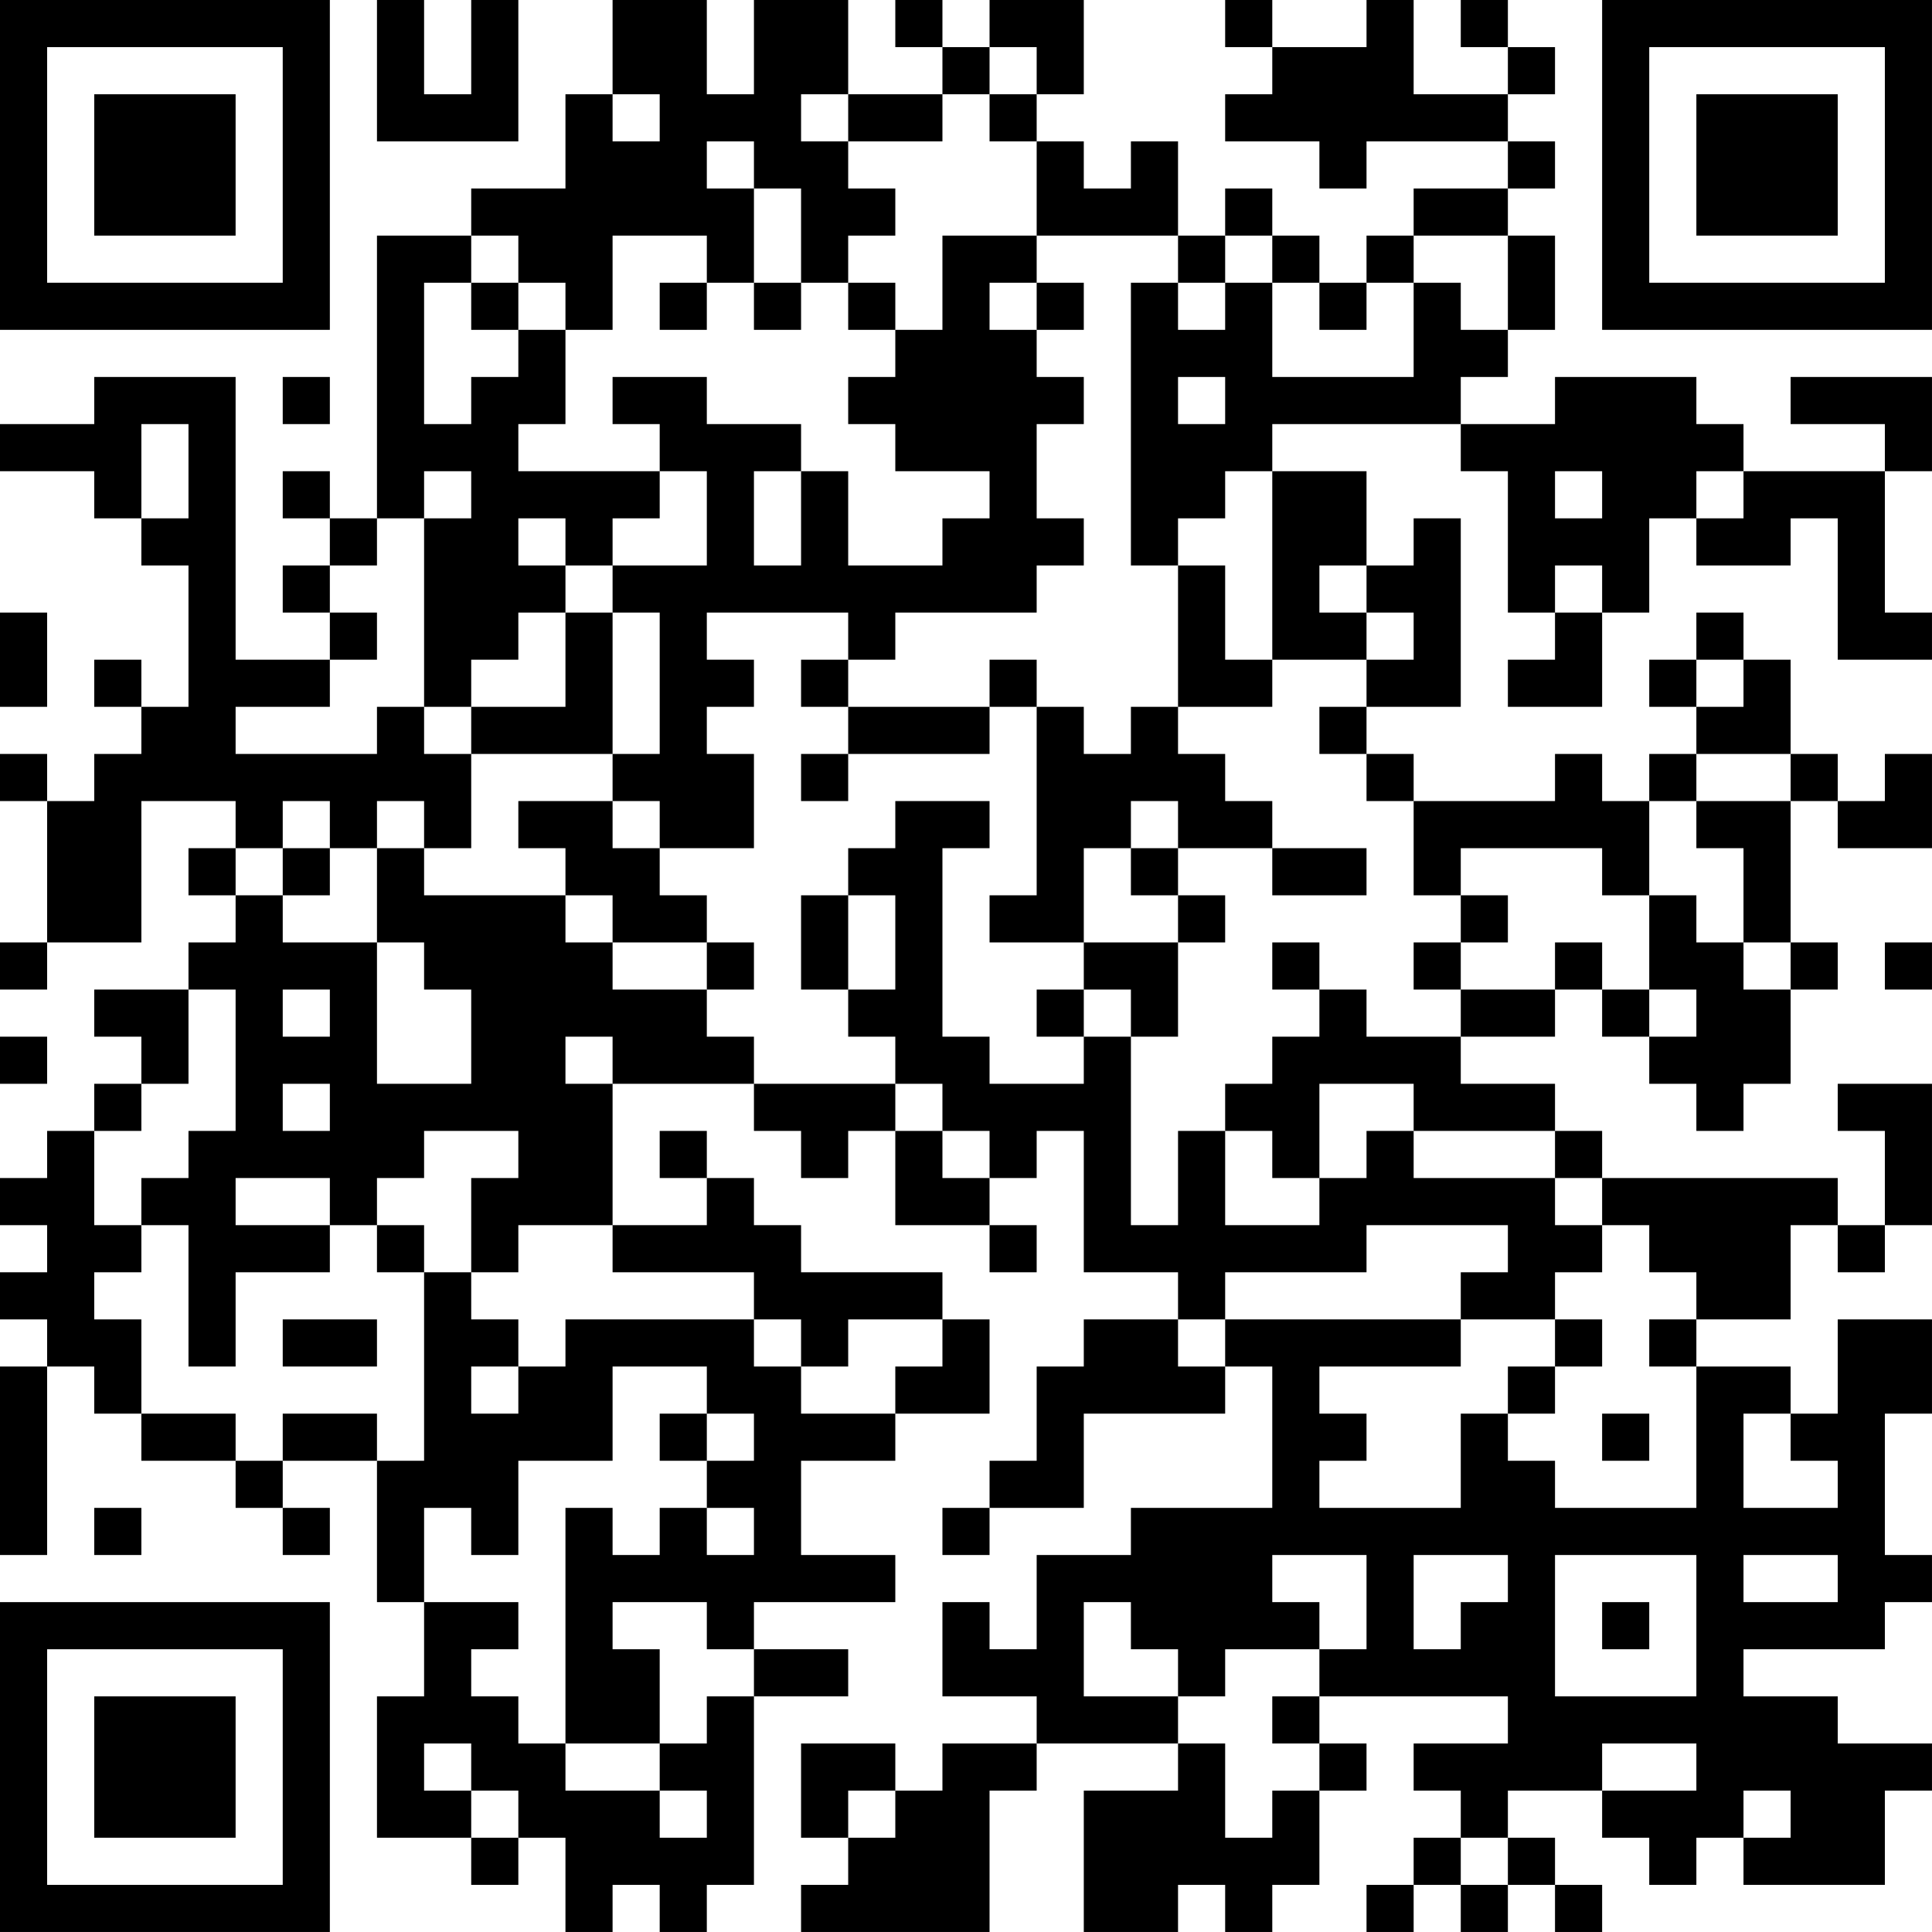 <?xml version="1.0" encoding="UTF-8"?>
<svg xmlns="http://www.w3.org/2000/svg" version="1.1" width="200" height="200" viewBox="0 0 200 200"><rect x="0" y="0" width="200" height="200" fill="#ffffff"/><g transform="scale(4.878)"><g transform="translate(0,0)"><path fill-rule="evenodd" d="M8 0L8 3L11 3L11 0L10 0L10 2L9 2L9 0ZM13 0L13 2L12 2L12 4L10 4L10 5L8 5L8 11L7 11L7 10L6 10L6 11L7 11L7 12L6 12L6 13L7 13L7 14L5 14L5 8L2 8L2 9L0 9L0 10L2 10L2 11L3 11L3 12L4 12L4 15L3 15L3 14L2 14L2 15L3 15L3 16L2 16L2 17L1 17L1 16L0 16L0 17L1 17L1 20L0 20L0 21L1 21L1 20L3 20L3 17L5 17L5 18L4 18L4 19L5 19L5 20L4 20L4 21L2 21L2 22L3 22L3 23L2 23L2 24L1 24L1 25L0 25L0 26L1 26L1 27L0 27L0 28L1 28L1 29L0 29L0 33L1 33L1 29L2 29L2 30L3 30L3 31L5 31L5 32L6 32L6 33L7 33L7 32L6 32L6 31L8 31L8 34L9 34L9 36L8 36L8 39L10 39L10 40L11 40L11 39L12 39L12 41L13 41L13 40L14 40L14 41L15 41L15 40L16 40L16 36L18 36L18 35L16 35L16 34L19 34L19 33L17 33L17 31L19 31L19 30L21 30L21 28L20 28L20 27L17 27L17 26L16 26L16 25L15 25L15 24L14 24L14 25L15 25L15 26L13 26L13 23L16 23L16 24L17 24L17 25L18 25L18 24L19 24L19 26L21 26L21 27L22 27L22 26L21 26L21 25L22 25L22 24L23 24L23 27L25 27L25 28L23 28L23 29L22 29L22 31L21 31L21 32L20 32L20 33L21 33L21 32L23 32L23 30L26 30L26 29L27 29L27 32L24 32L24 33L22 33L22 35L21 35L21 34L20 34L20 36L22 36L22 37L20 37L20 38L19 38L19 37L17 37L17 39L18 39L18 40L17 40L17 41L21 41L21 38L22 38L22 37L25 37L25 38L23 38L23 41L25 41L25 40L26 40L26 41L27 41L27 40L28 40L28 38L29 38L29 37L28 37L28 36L32 36L32 37L30 37L30 38L31 38L31 39L30 39L30 40L29 40L29 41L30 41L30 40L31 40L31 41L32 41L32 40L33 40L33 41L34 41L34 40L33 40L33 39L32 39L32 38L34 38L34 39L35 39L35 40L36 40L36 39L37 39L37 40L40 40L40 38L41 38L41 37L39 37L39 36L37 36L37 35L40 35L40 34L41 34L41 33L40 33L40 30L41 30L41 28L39 28L39 30L38 30L38 29L36 29L36 28L38 28L38 26L39 26L39 27L40 27L40 26L41 26L41 23L39 23L39 24L40 24L40 26L39 26L39 25L34 25L34 24L33 24L33 23L31 23L31 22L33 22L33 21L34 21L34 22L35 22L35 23L36 23L36 24L37 24L37 23L38 23L38 21L39 21L39 20L38 20L38 17L39 17L39 18L41 18L41 16L40 16L40 17L39 17L39 16L38 16L38 14L37 14L37 13L36 13L36 14L35 14L35 15L36 15L36 16L35 16L35 17L34 17L34 16L33 16L33 17L30 17L30 16L29 16L29 15L31 15L31 11L30 11L30 12L29 12L29 10L27 10L27 9L31 9L31 10L32 10L32 13L33 13L33 14L32 14L32 15L34 15L34 13L35 13L35 11L36 11L36 12L38 12L38 11L39 11L39 14L41 14L41 13L40 13L40 10L41 10L41 8L38 8L38 9L40 9L40 10L37 10L37 9L36 9L36 8L33 8L33 9L31 9L31 8L32 8L32 7L33 7L33 5L32 5L32 4L33 4L33 3L32 3L32 2L33 2L33 1L32 1L32 0L31 0L31 1L32 1L32 2L30 2L30 0L29 0L29 1L27 1L27 0L26 0L26 1L27 1L27 2L26 2L26 3L28 3L28 4L29 4L29 3L32 3L32 4L30 4L30 5L29 5L29 6L28 6L28 5L27 5L27 4L26 4L26 5L25 5L25 3L24 3L24 4L23 4L23 3L22 3L22 2L23 2L23 0L21 0L21 1L20 1L20 0L19 0L19 1L20 1L20 2L18 2L18 0L16 0L16 2L15 2L15 0ZM21 1L21 2L20 2L20 3L18 3L18 2L17 2L17 3L18 3L18 4L19 4L19 5L18 5L18 6L17 6L17 4L16 4L16 3L15 3L15 4L16 4L16 6L15 6L15 5L13 5L13 7L12 7L12 6L11 6L11 5L10 5L10 6L9 6L9 9L10 9L10 8L11 8L11 7L12 7L12 9L11 9L11 10L14 10L14 11L13 11L13 12L12 12L12 11L11 11L11 12L12 12L12 13L11 13L11 14L10 14L10 15L9 15L9 11L10 11L10 10L9 10L9 11L8 11L8 12L7 12L7 13L8 13L8 14L7 14L7 15L5 15L5 16L8 16L8 15L9 15L9 16L10 16L10 18L9 18L9 17L8 17L8 18L7 18L7 17L6 17L6 18L5 18L5 19L6 19L6 20L8 20L8 23L10 23L10 21L9 21L9 20L8 20L8 18L9 18L9 19L12 19L12 20L13 20L13 21L15 21L15 22L16 22L16 23L19 23L19 24L20 24L20 25L21 25L21 24L20 24L20 23L19 23L19 22L18 22L18 21L19 21L19 19L18 19L18 18L19 18L19 17L21 17L21 18L20 18L20 22L21 22L21 23L23 23L23 22L24 22L24 26L25 26L25 24L26 24L26 26L28 26L28 25L29 25L29 24L30 24L30 25L33 25L33 26L34 26L34 27L33 27L33 28L31 28L31 27L32 27L32 26L29 26L29 27L26 27L26 28L25 28L25 29L26 29L26 28L31 28L31 29L28 29L28 30L29 30L29 31L28 31L28 32L31 32L31 30L32 30L32 31L33 31L33 32L36 32L36 29L35 29L35 28L36 28L36 27L35 27L35 26L34 26L34 25L33 25L33 24L30 24L30 23L28 23L28 25L27 25L27 24L26 24L26 23L27 23L27 22L28 22L28 21L29 21L29 22L31 22L31 21L33 21L33 20L34 20L34 21L35 21L35 22L36 22L36 21L35 21L35 19L36 19L36 20L37 20L37 21L38 21L38 20L37 20L37 18L36 18L36 17L38 17L38 16L36 16L36 17L35 17L35 19L34 19L34 18L31 18L31 19L30 19L30 17L29 17L29 16L28 16L28 15L29 15L29 14L30 14L30 13L29 13L29 12L28 12L28 13L29 13L29 14L27 14L27 10L26 10L26 11L25 11L25 12L24 12L24 6L25 6L25 7L26 7L26 6L27 6L27 8L30 8L30 6L31 6L31 7L32 7L32 5L30 5L30 6L29 6L29 7L28 7L28 6L27 6L27 5L26 5L26 6L25 6L25 5L22 5L22 3L21 3L21 2L22 2L22 1ZM13 2L13 3L14 3L14 2ZM20 5L20 7L19 7L19 6L18 6L18 7L19 7L19 8L18 8L18 9L19 9L19 10L21 10L21 11L20 11L20 12L18 12L18 10L17 10L17 9L15 9L15 8L13 8L13 9L14 9L14 10L15 10L15 12L13 12L13 13L12 13L12 15L10 15L10 16L13 16L13 17L11 17L11 18L12 18L12 19L13 19L13 20L15 20L15 21L16 21L16 20L15 20L15 19L14 19L14 18L16 18L16 16L15 16L15 15L16 15L16 14L15 14L15 13L18 13L18 14L17 14L17 15L18 15L18 16L17 16L17 17L18 17L18 16L21 16L21 15L22 15L22 19L21 19L21 20L23 20L23 21L22 21L22 22L23 22L23 21L24 21L24 22L25 22L25 20L26 20L26 19L25 19L25 18L27 18L27 19L29 19L29 18L27 18L27 17L26 17L26 16L25 16L25 15L27 15L27 14L26 14L26 12L25 12L25 15L24 15L24 16L23 16L23 15L22 15L22 14L21 14L21 15L18 15L18 14L19 14L19 13L22 13L22 12L23 12L23 11L22 11L22 9L23 9L23 8L22 8L22 7L23 7L23 6L22 6L22 5ZM10 6L10 7L11 7L11 6ZM14 6L14 7L15 7L15 6ZM16 6L16 7L17 7L17 6ZM21 6L21 7L22 7L22 6ZM6 8L6 9L7 9L7 8ZM25 8L25 9L26 9L26 8ZM3 9L3 11L4 11L4 9ZM16 10L16 12L17 12L17 10ZM33 10L33 11L34 11L34 10ZM36 10L36 11L37 11L37 10ZM33 12L33 13L34 13L34 12ZM0 13L0 15L1 15L1 13ZM13 13L13 16L14 16L14 13ZM36 14L36 15L37 15L37 14ZM13 17L13 18L14 18L14 17ZM24 17L24 18L23 18L23 20L25 20L25 19L24 19L24 18L25 18L25 17ZM6 18L6 19L7 19L7 18ZM17 19L17 21L18 21L18 19ZM31 19L31 20L30 20L30 21L31 21L31 20L32 20L32 19ZM27 20L27 21L28 21L28 20ZM40 20L40 21L41 21L41 20ZM4 21L4 23L3 23L3 24L2 24L2 26L3 26L3 27L2 27L2 28L3 28L3 30L5 30L5 31L6 31L6 30L8 30L8 31L9 31L9 27L10 27L10 28L11 28L11 29L10 29L10 30L11 30L11 29L12 29L12 28L16 28L16 29L17 29L17 30L19 30L19 29L20 29L20 28L18 28L18 29L17 29L17 28L16 28L16 27L13 27L13 26L11 26L11 27L10 27L10 25L11 25L11 24L9 24L9 25L8 25L8 26L7 26L7 25L5 25L5 26L7 26L7 27L5 27L5 29L4 29L4 26L3 26L3 25L4 25L4 24L5 24L5 21ZM6 21L6 22L7 22L7 21ZM0 22L0 23L1 23L1 22ZM12 22L12 23L13 23L13 22ZM6 23L6 24L7 24L7 23ZM8 26L8 27L9 27L9 26ZM6 28L6 29L8 29L8 28ZM33 28L33 29L32 29L32 30L33 30L33 29L34 29L34 28ZM13 29L13 31L11 31L11 33L10 33L10 32L9 32L9 34L11 34L11 35L10 35L10 36L11 36L11 37L12 37L12 38L14 38L14 39L15 39L15 38L14 38L14 37L15 37L15 36L16 36L16 35L15 35L15 34L13 34L13 35L14 35L14 37L12 37L12 32L13 32L13 33L14 33L14 32L15 32L15 33L16 33L16 32L15 32L15 31L16 31L16 30L15 30L15 29ZM14 30L14 31L15 31L15 30ZM34 30L34 31L35 31L35 30ZM37 30L37 32L39 32L39 31L38 31L38 30ZM2 32L2 33L3 33L3 32ZM27 33L27 34L28 34L28 35L26 35L26 36L25 36L25 35L24 35L24 34L23 34L23 36L25 36L25 37L26 37L26 39L27 39L27 38L28 38L28 37L27 37L27 36L28 36L28 35L29 35L29 33ZM30 33L30 35L31 35L31 34L32 34L32 33ZM33 33L33 36L36 36L36 33ZM37 33L37 34L39 34L39 33ZM34 34L34 35L35 35L35 34ZM9 37L9 38L10 38L10 39L11 39L11 38L10 38L10 37ZM34 37L34 38L36 38L36 37ZM18 38L18 39L19 39L19 38ZM37 38L37 39L38 39L38 38ZM31 39L31 40L32 40L32 39ZM0 0L0 7L7 7L7 0ZM1 1L1 6L6 6L6 1ZM2 2L2 5L5 5L5 2ZM34 0L34 7L41 7L41 0ZM35 1L35 6L40 6L40 1ZM36 2L36 5L39 5L39 2ZM0 34L0 41L7 41L7 34ZM1 35L1 40L6 40L6 35ZM2 36L2 39L5 39L5 36Z" fill="#000000"/></g></g></svg>
